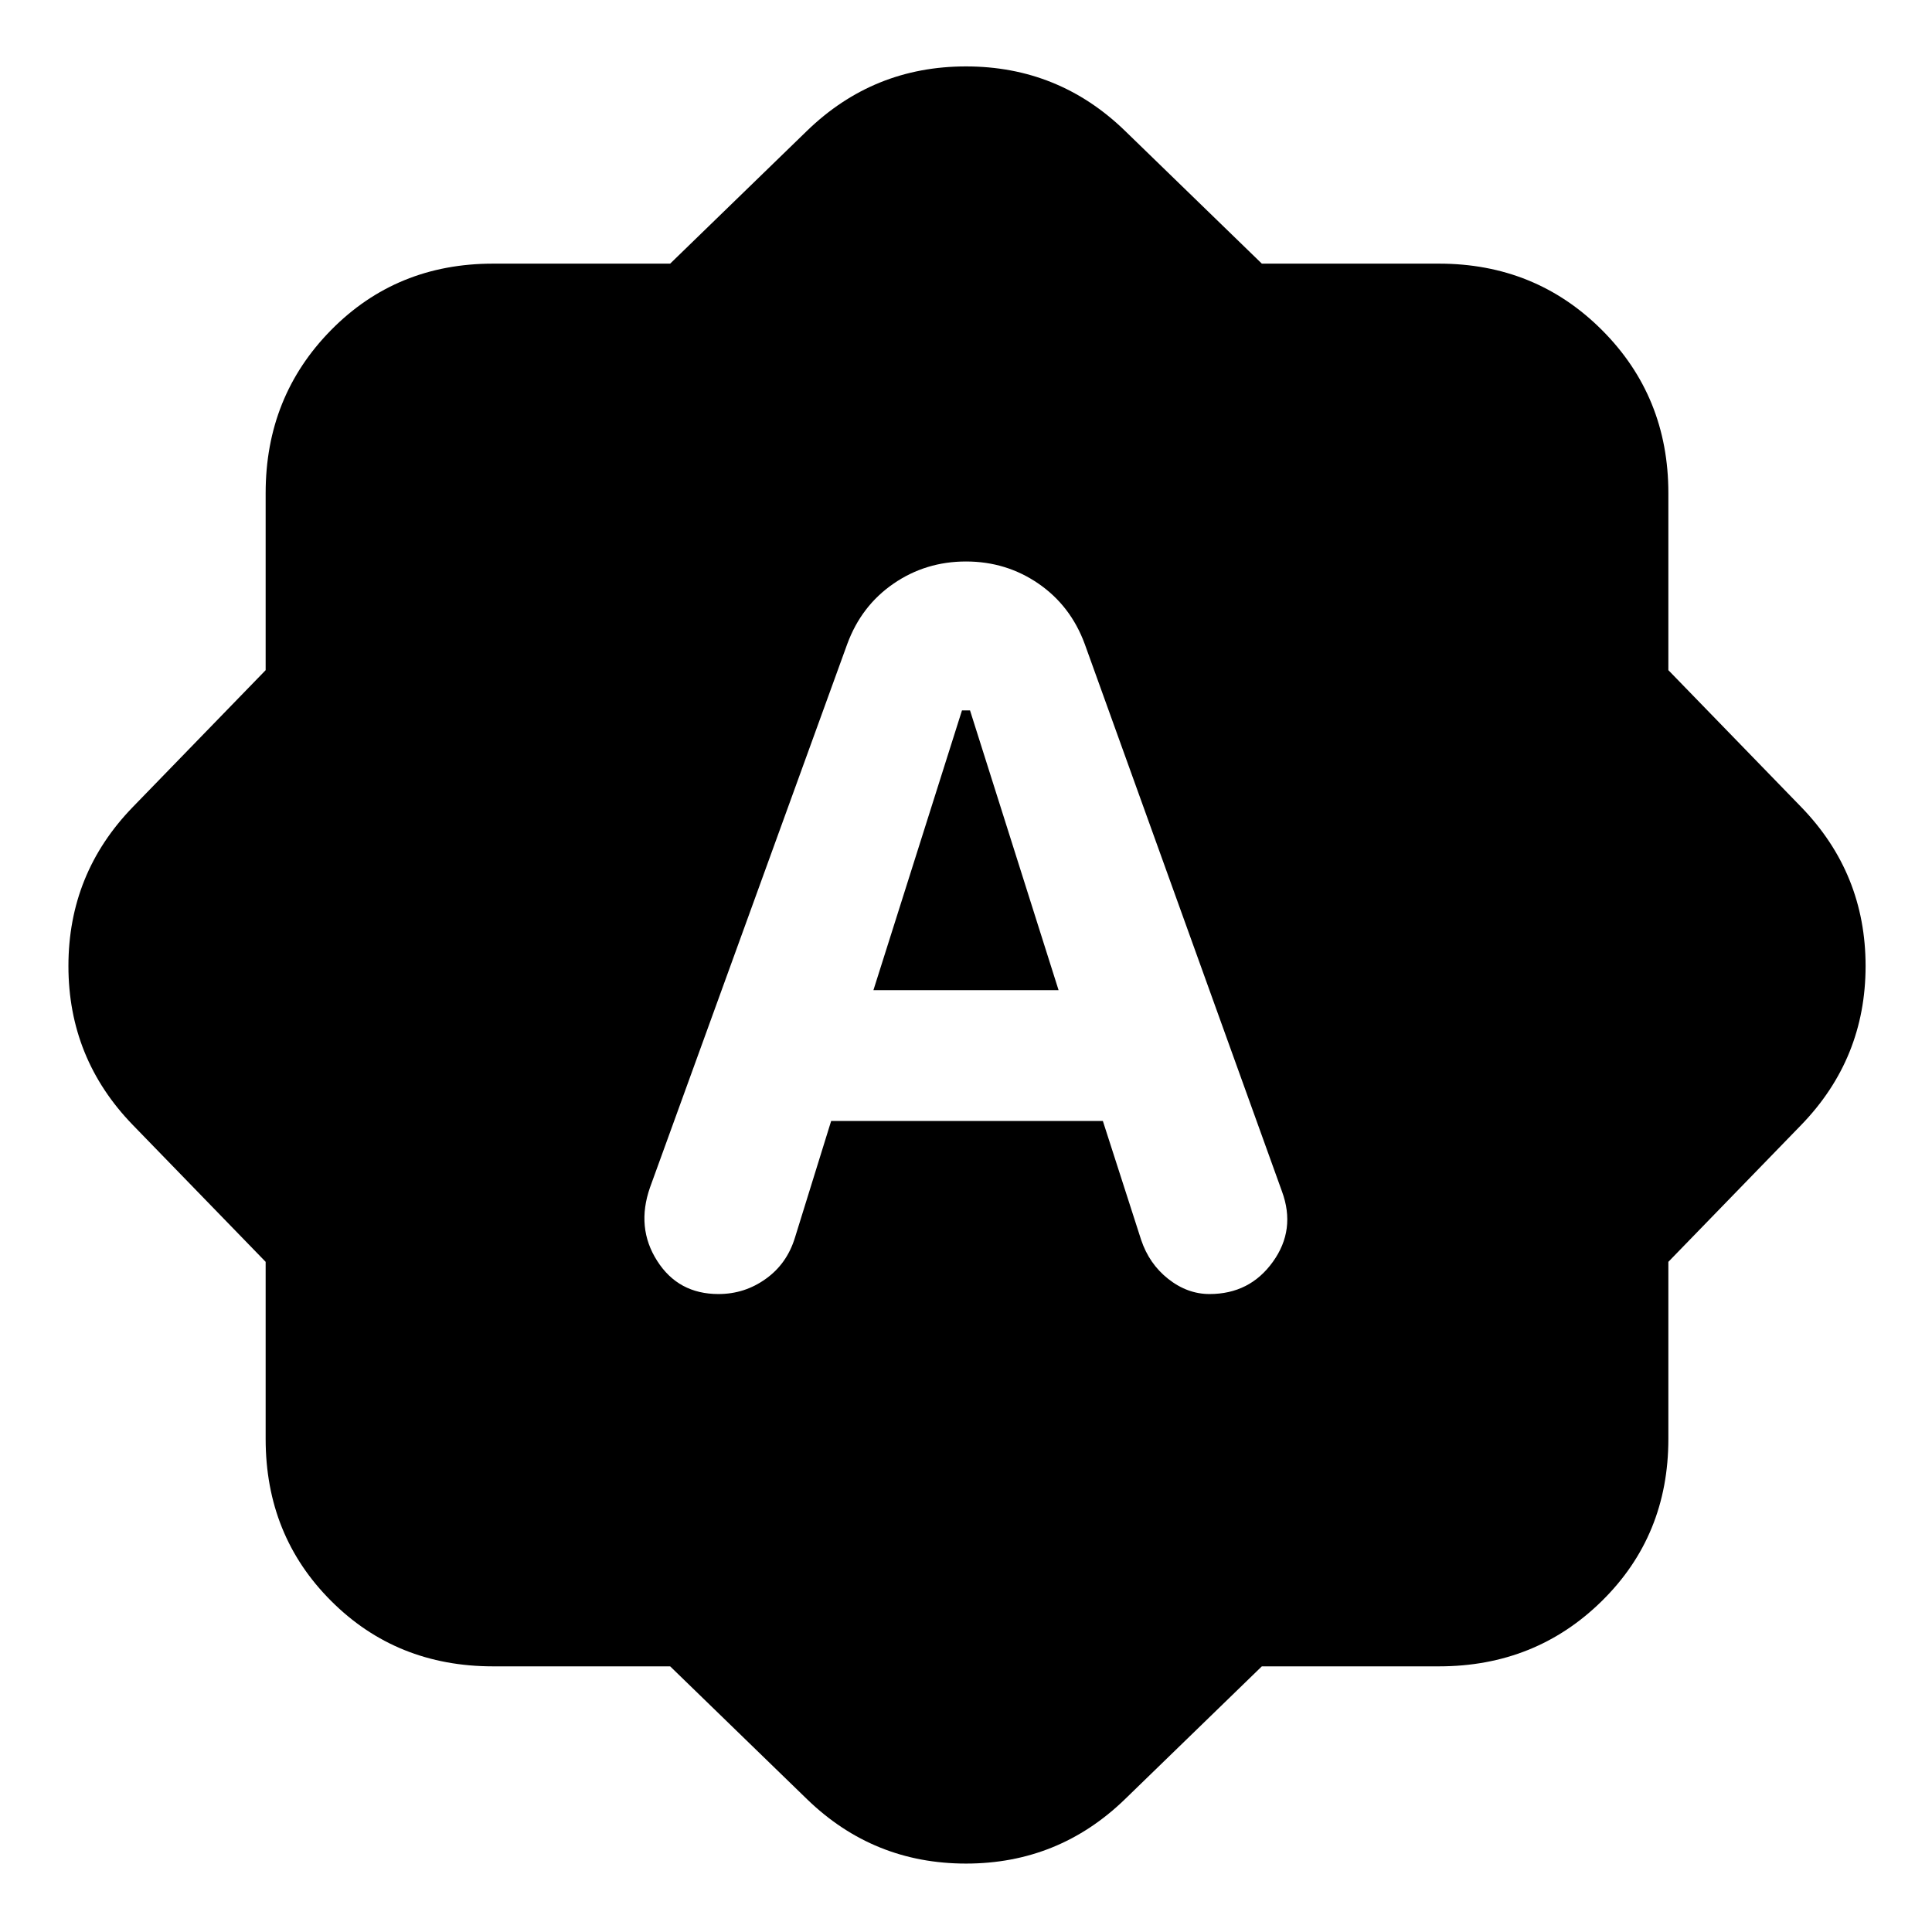 <svg xmlns="http://www.w3.org/2000/svg" height="24" width="24"><path d="M10.525 8 8.075 14.75Q7.9 15.25 8.163 15.662Q8.425 16.075 8.925 16.075Q9.25 16.075 9.512 15.887Q9.775 15.7 9.875 15.375L10.325 13.925H13.7L14.175 15.4Q14.275 15.7 14.512 15.887Q14.75 16.075 15.025 16.075Q15.525 16.075 15.812 15.675Q16.1 15.275 15.925 14.8L13.475 8Q13.3 7.525 12.9 7.25Q12.5 6.975 12 6.975Q11.5 6.975 11.1 7.25Q10.7 7.525 10.525 8ZM10.85 12.3 11.95 8.825H12.05L13.15 12.3ZM8.325 20.7H6.125Q4.925 20.7 4.113 19.887Q3.3 19.075 3.3 17.875V15.675L1.65 13.975Q0.85 13.15 0.85 12Q0.85 10.85 1.65 10.025L3.3 8.325V6.125Q3.3 4.925 4.113 4.1Q4.925 3.275 6.125 3.275H8.325L10.025 1.625Q10.85 0.825 12 0.825Q13.15 0.825 13.975 1.625L15.675 3.275H17.875Q19.075 3.275 19.9 4.1Q20.725 4.925 20.725 6.125V8.325L22.375 10.025Q23.175 10.85 23.175 12Q23.175 13.15 22.375 13.975L20.725 15.675V17.875Q20.725 19.075 19.9 19.887Q19.075 20.7 17.875 20.7H15.675L13.975 22.35Q13.15 23.15 12 23.15Q10.85 23.15 10.025 22.35Z"/></svg>
